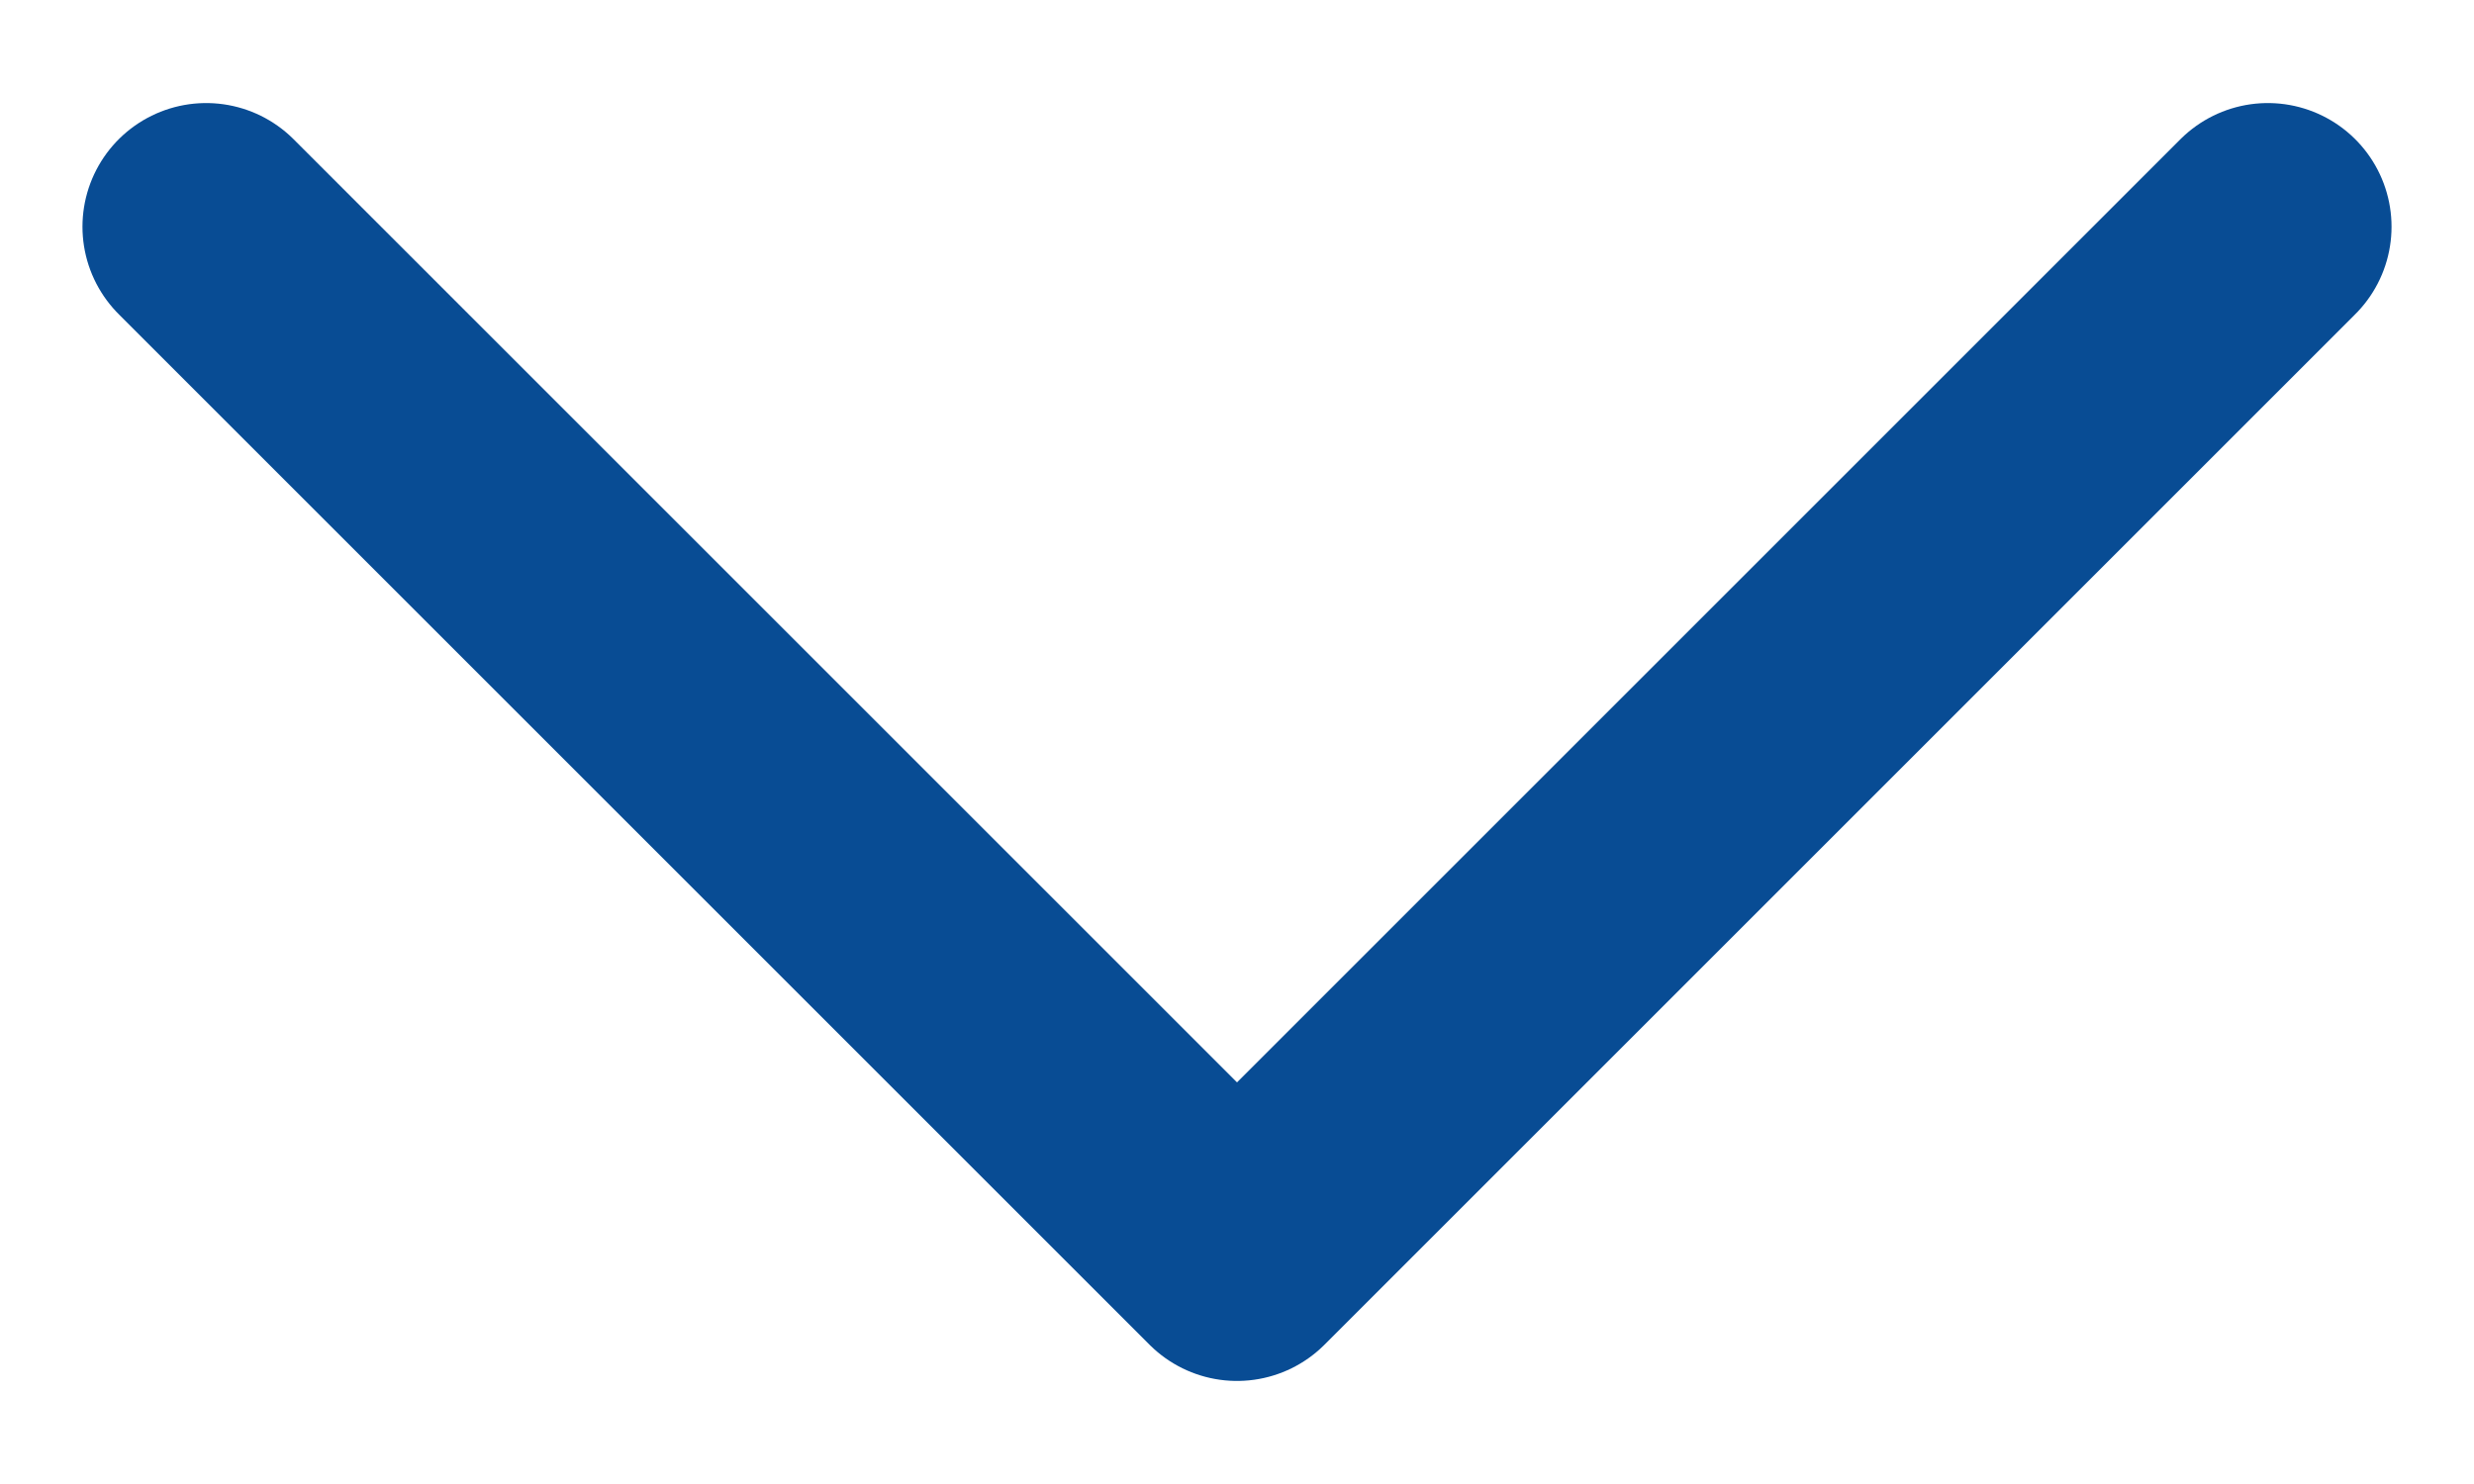 <svg width="15" height="9" viewBox="0 0 15 9" fill="none" xmlns="http://www.w3.org/2000/svg">
<path d="M1.25 1.375L7.5 7.625L13.75 1.375" stroke="#084C94" stroke-width="1.5" stroke-linecap="round" stroke-linejoin="round"/>
</svg>
